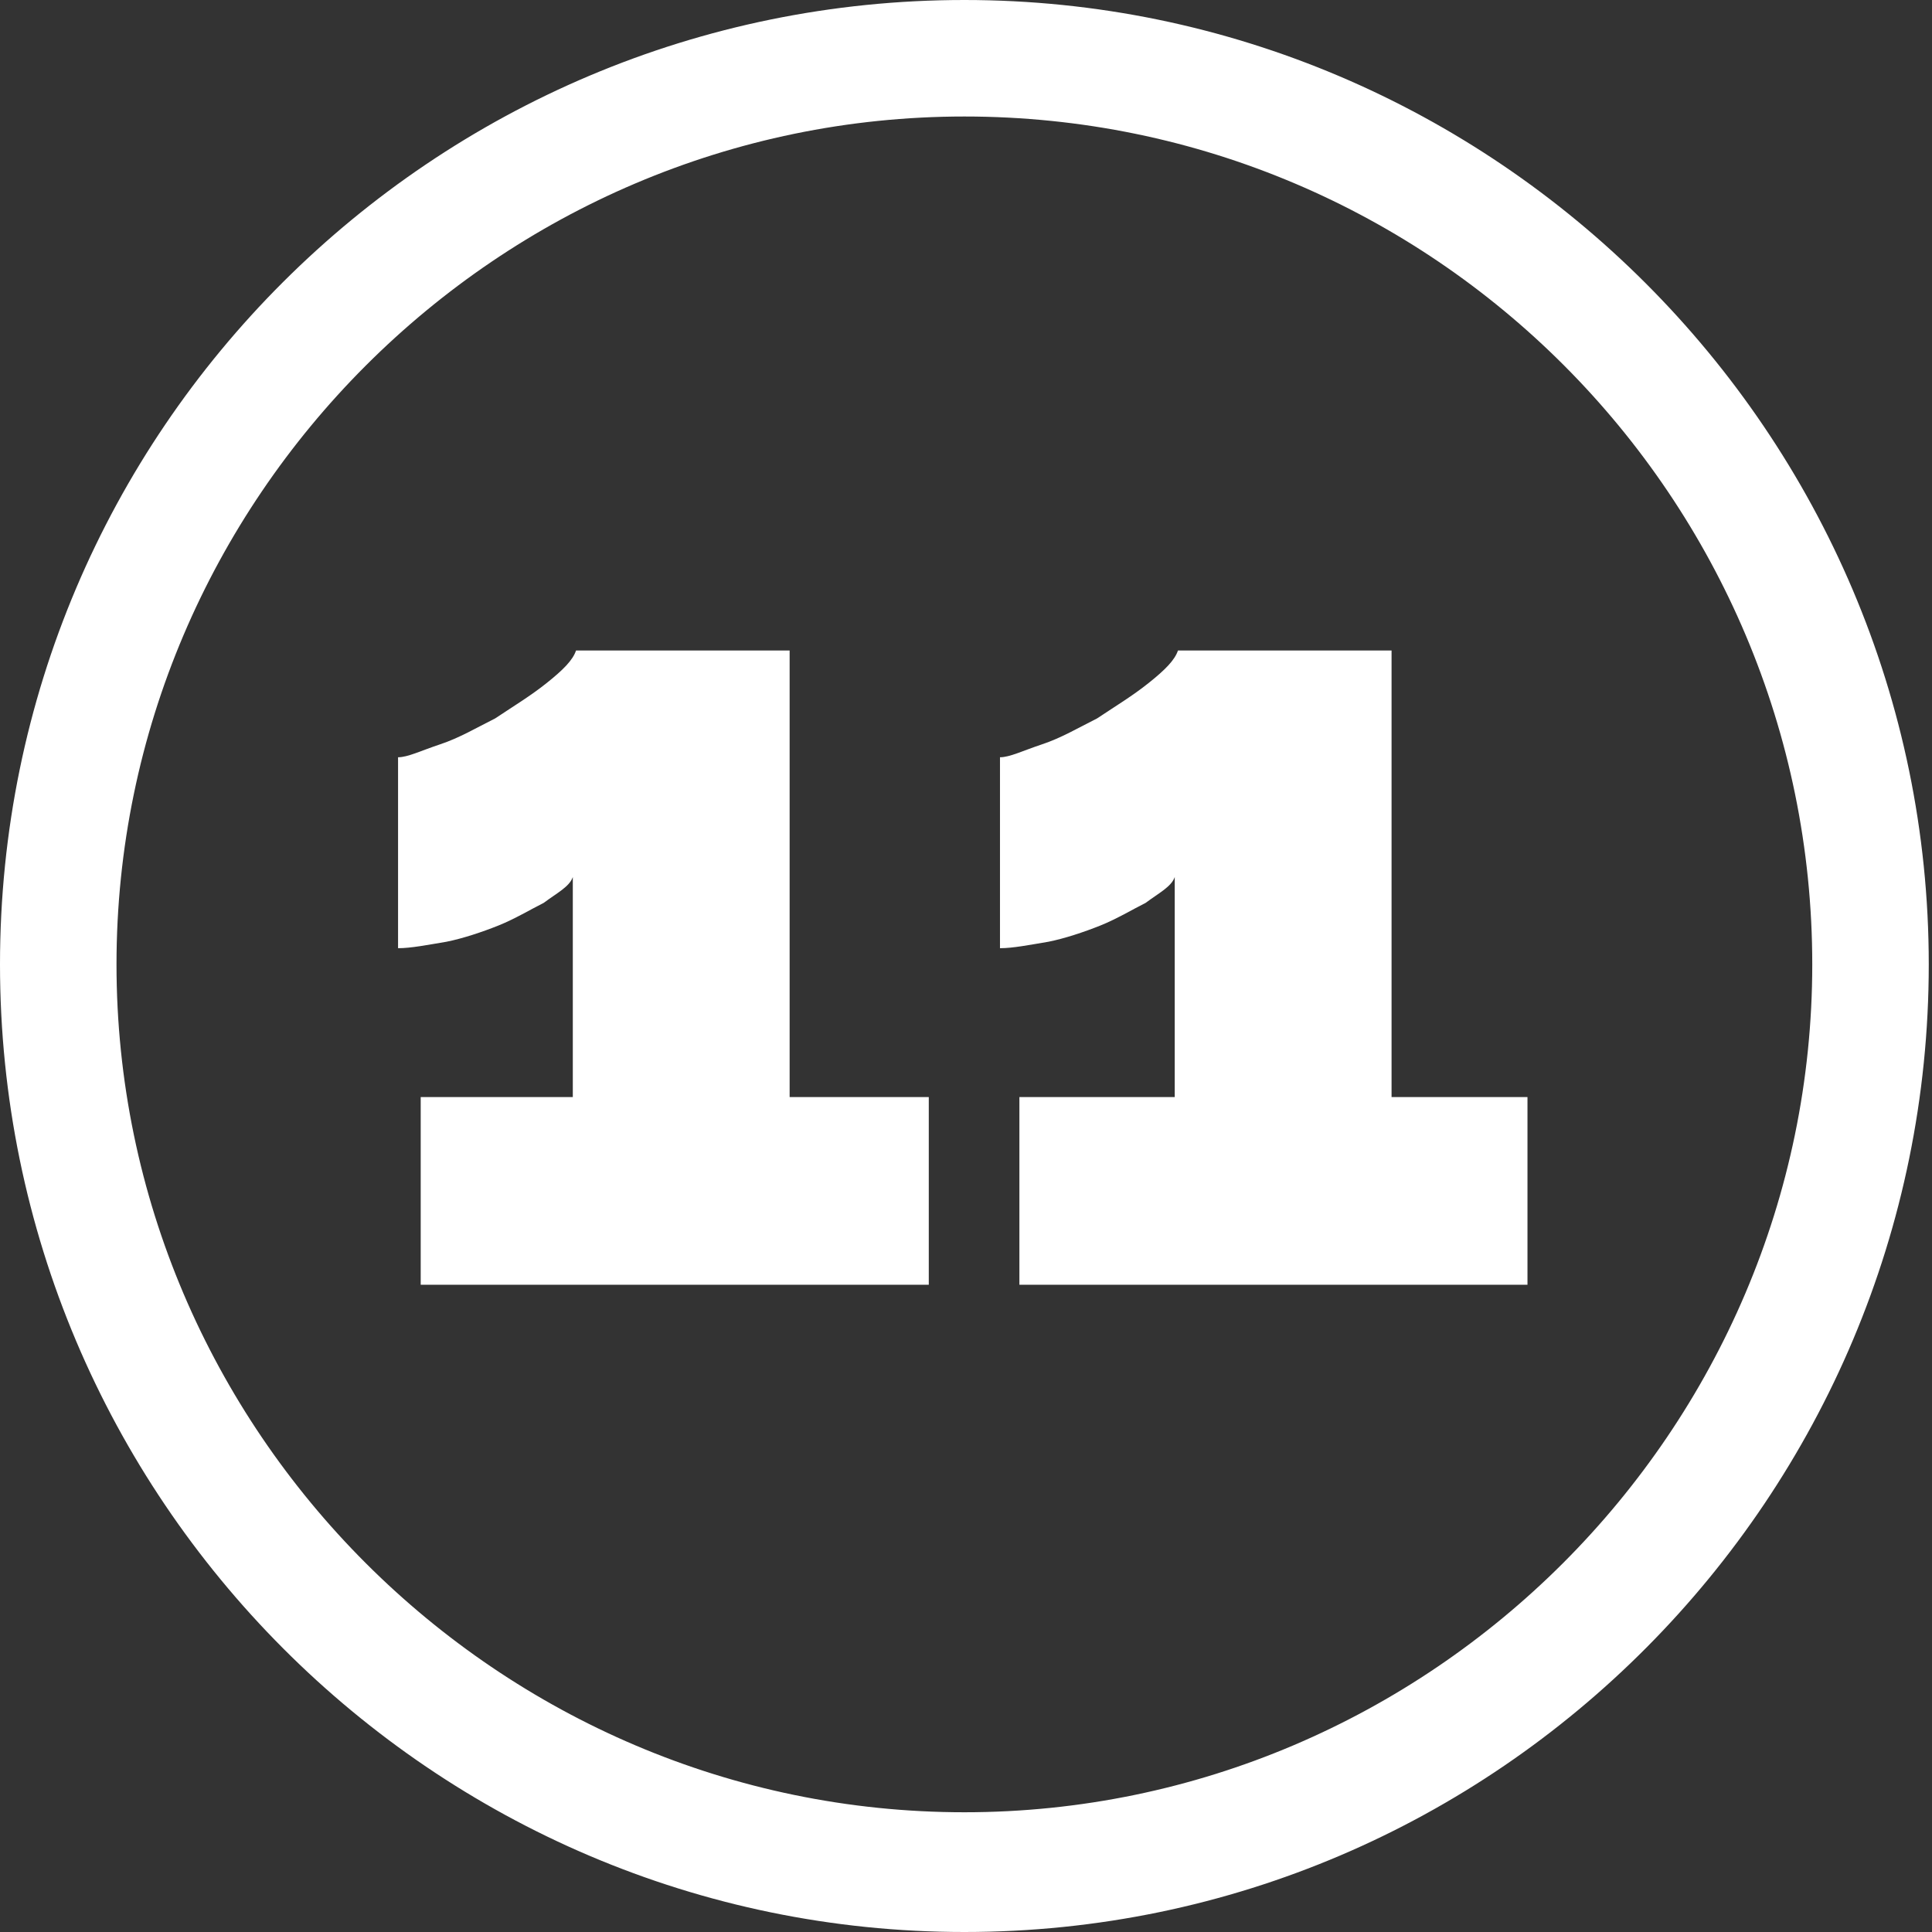 <?xml version="1.0" encoding="utf-8"?>
<!-- Generator: Adobe Illustrator 23.0.3, SVG Export Plug-In . SVG Version: 6.00 Build 0)  -->
<svg version="1.1" id="Capa_1" xmlns="http://www.w3.org/2000/svg" xmlns:xlink="http://www.w3.org/1999/xlink" x="0px" y="0px"
	 viewBox="0 0 59.7 59.7" style="enable-background:new 0 0 59.7 59.7;" xml:space="preserve">
<rect x="0" y="0" width="59.7" height="59.7" fill="#333333" stroke="none"/>
<style type="text/css">
	.st0{fill:#FFFFFF;}
</style>
<g>
	<g>
		<path class="st0" d="M29.8,59.7C13.4,59.7,0,46.3,0,29.8S13.4,0,29.8,0s29.8,13.4,29.8,29.8S46.3,59.7,29.8,59.7z M29.8,3.6
			C15.4,3.6,3.6,15.4,3.6,29.8s11.8,26.2,26.2,26.2s26.2-11.8,26.2-26.2S44.3,3.6,29.8,3.6z"/>
	</g>
	<g>
		<path class="st0" d="M43,33.8V20.1h-6.6c-0.1,0.3-0.4,0.6-0.9,1c-0.5,0.4-1,0.7-1.6,1.1c-0.6,0.3-1.1,0.6-1.7,0.8s-1,0.4-1.3,0.4
			v5.9c0.4,0,0.9-0.1,1.5-0.2c0.5-0.1,1.1-0.3,1.6-0.5c0.5-0.2,1-0.5,1.4-0.7c0.4-0.3,0.8-0.5,0.9-0.8v6.8h-4.8v5.8h15.7v-5.8H43z
			 M24.4,33.8V20.1h-6.6c-0.1,0.3-0.4,0.6-0.9,1c-0.5,0.4-1,0.7-1.6,1.1c-0.6,0.3-1.1,0.6-1.7,0.8s-1,0.4-1.3,0.4v5.9
			c0.4,0,0.9-0.1,1.5-0.2c0.5-0.1,1.1-0.3,1.6-0.5c0.5-0.2,1-0.5,1.4-0.7c0.4-0.3,0.8-0.5,0.9-0.8v6.8H13v5.8h15.7v-5.8H24.4z"/>
	</g>
</g>
</svg>
